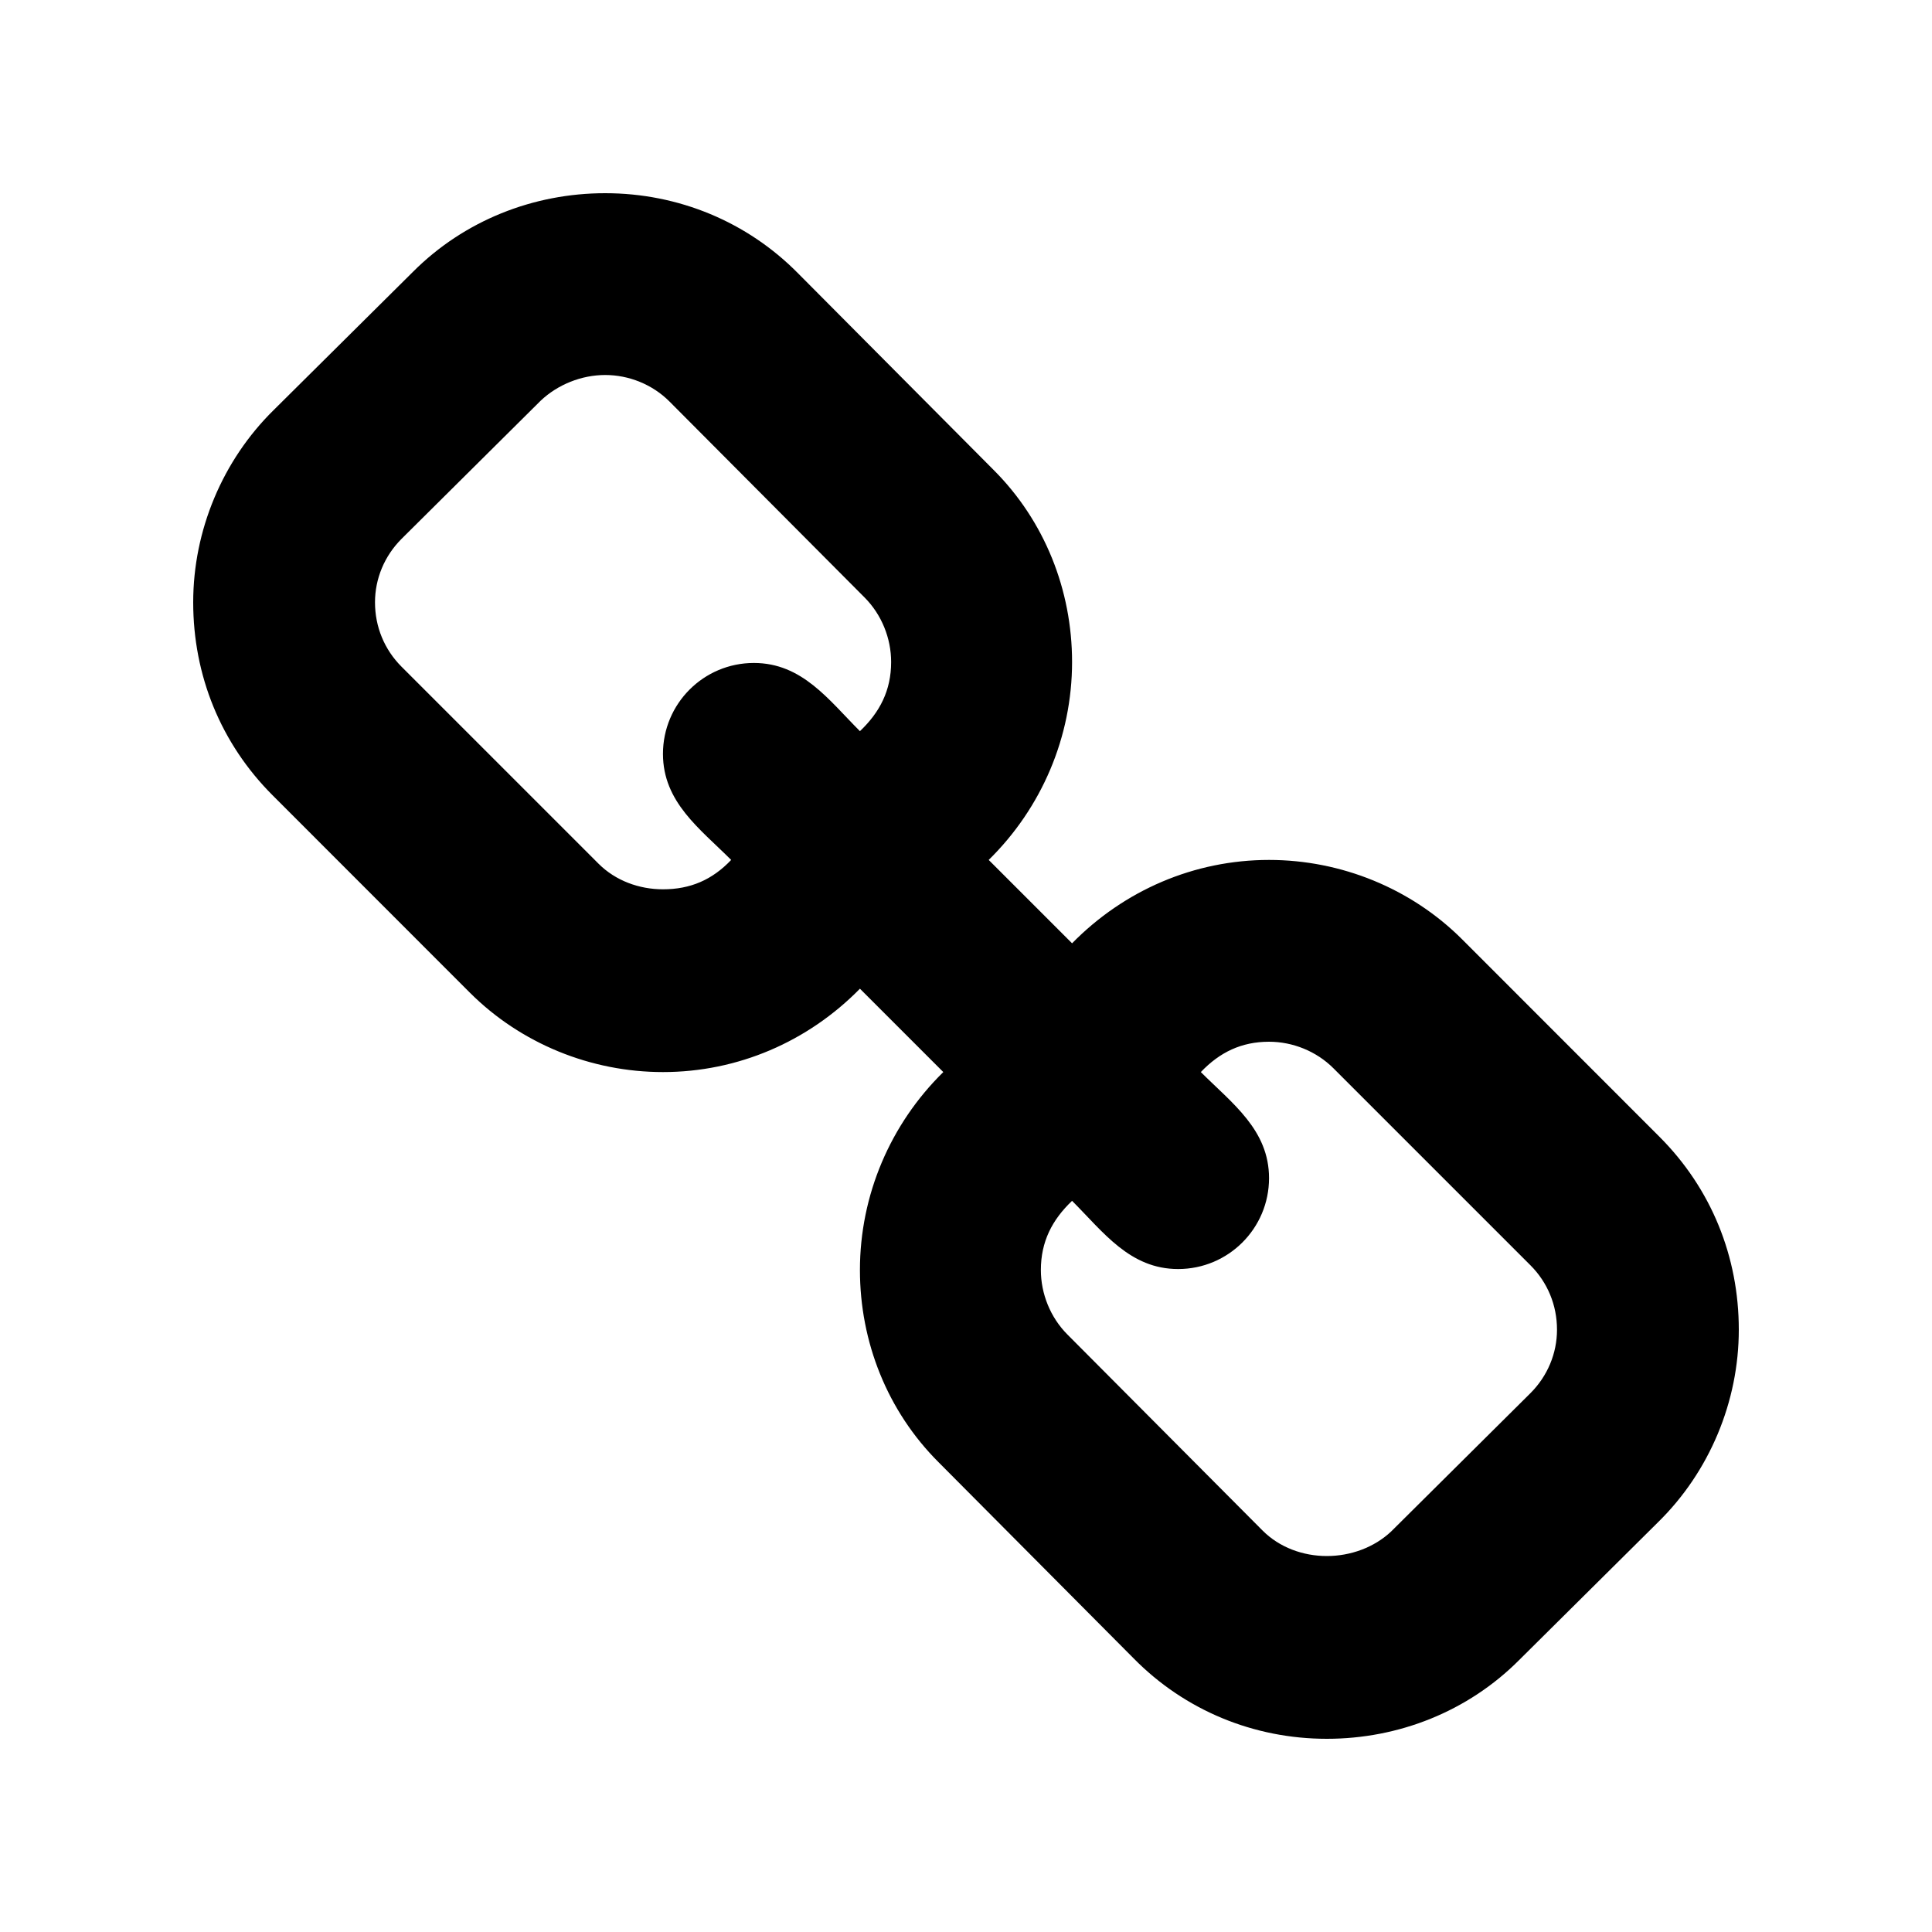 <svg height="100%" viewBox="0 0 20 20" width="100%" xmlns="http://www.w3.org/2000/svg" preserveAspectRatio="xMidYMid meet"><g id="icon-chain" fill-rule="evenodd"><path d="M16.118,13.765 C16.118,14.01 16.02,14.245 15.843,14.422 L14.402,15.853 C14.225,16.02 13.98,16.108 13.735,16.108 C13.49,16.108 13.245,16.02 13.069,15.843 L11.049,13.814 C10.873,13.637 10.775,13.392 10.775,13.147 C10.775,12.853 10.892,12.627 11.098,12.431 C11.422,12.755 11.696,13.137 12.196,13.137 C12.716,13.137 13.137,12.716 13.137,12.196 C13.137,11.696 12.755,11.422 12.431,11.098 C12.627,10.892 12.853,10.784 13.137,10.784 C13.382,10.784 13.627,10.882 13.804,11.059 L15.843,13.098 C16.02,13.275 16.118,13.51 16.118,13.765 Z M9.225,6.853 C9.225,7.147 9.108,7.373 8.902,7.569 C8.578,7.245 8.304,6.863 7.804,6.863 C7.284,6.863 6.863,7.284 6.863,7.804 C6.863,8.304 7.245,8.578 7.569,8.902 C7.373,9.108 7.147,9.206 6.863,9.206 C6.618,9.206 6.373,9.118 6.196,8.941 L4.157,6.902 C3.98,6.725 3.882,6.49 3.882,6.235 C3.882,5.99 3.98,5.755 4.157,5.578 L5.598,4.147 C5.775,3.98 6.02,3.882 6.265,3.882 C6.51,3.882 6.755,3.98 6.931,4.157 L8.951,6.186 C9.127,6.363 9.225,6.608 9.225,6.853 Z M18,13.765 C18,13.01 17.716,12.304 17.176,11.765 L15.137,9.725 C14.608,9.196 13.882,8.902 13.137,8.902 C12.363,8.902 11.637,9.216 11.098,9.765 L10.235,8.902 C10.784,8.363 11.098,7.627 11.098,6.853 C11.098,6.108 10.814,5.392 10.284,4.863 L8.265,2.833 C7.735,2.294 7.02,2 6.265,2 C5.52,2 4.804,2.284 4.275,2.814 L2.833,4.245 C2.304,4.765 2,5.49 2,6.235 C2,6.99 2.284,7.696 2.824,8.235 L4.863,10.275 C5.392,10.804 6.118,11.098 6.863,11.098 C7.637,11.098 8.363,10.784 8.902,10.235 L9.765,11.098 C9.216,11.637 8.902,12.373 8.902,13.147 C8.902,13.892 9.186,14.608 9.716,15.137 L11.735,17.167 C12.265,17.706 12.98,18 13.735,18 C14.48,18 15.196,17.716 15.725,17.186 L17.167,15.755 C17.696,15.235 18,14.51 18,13.765 Z"></path></g></svg>